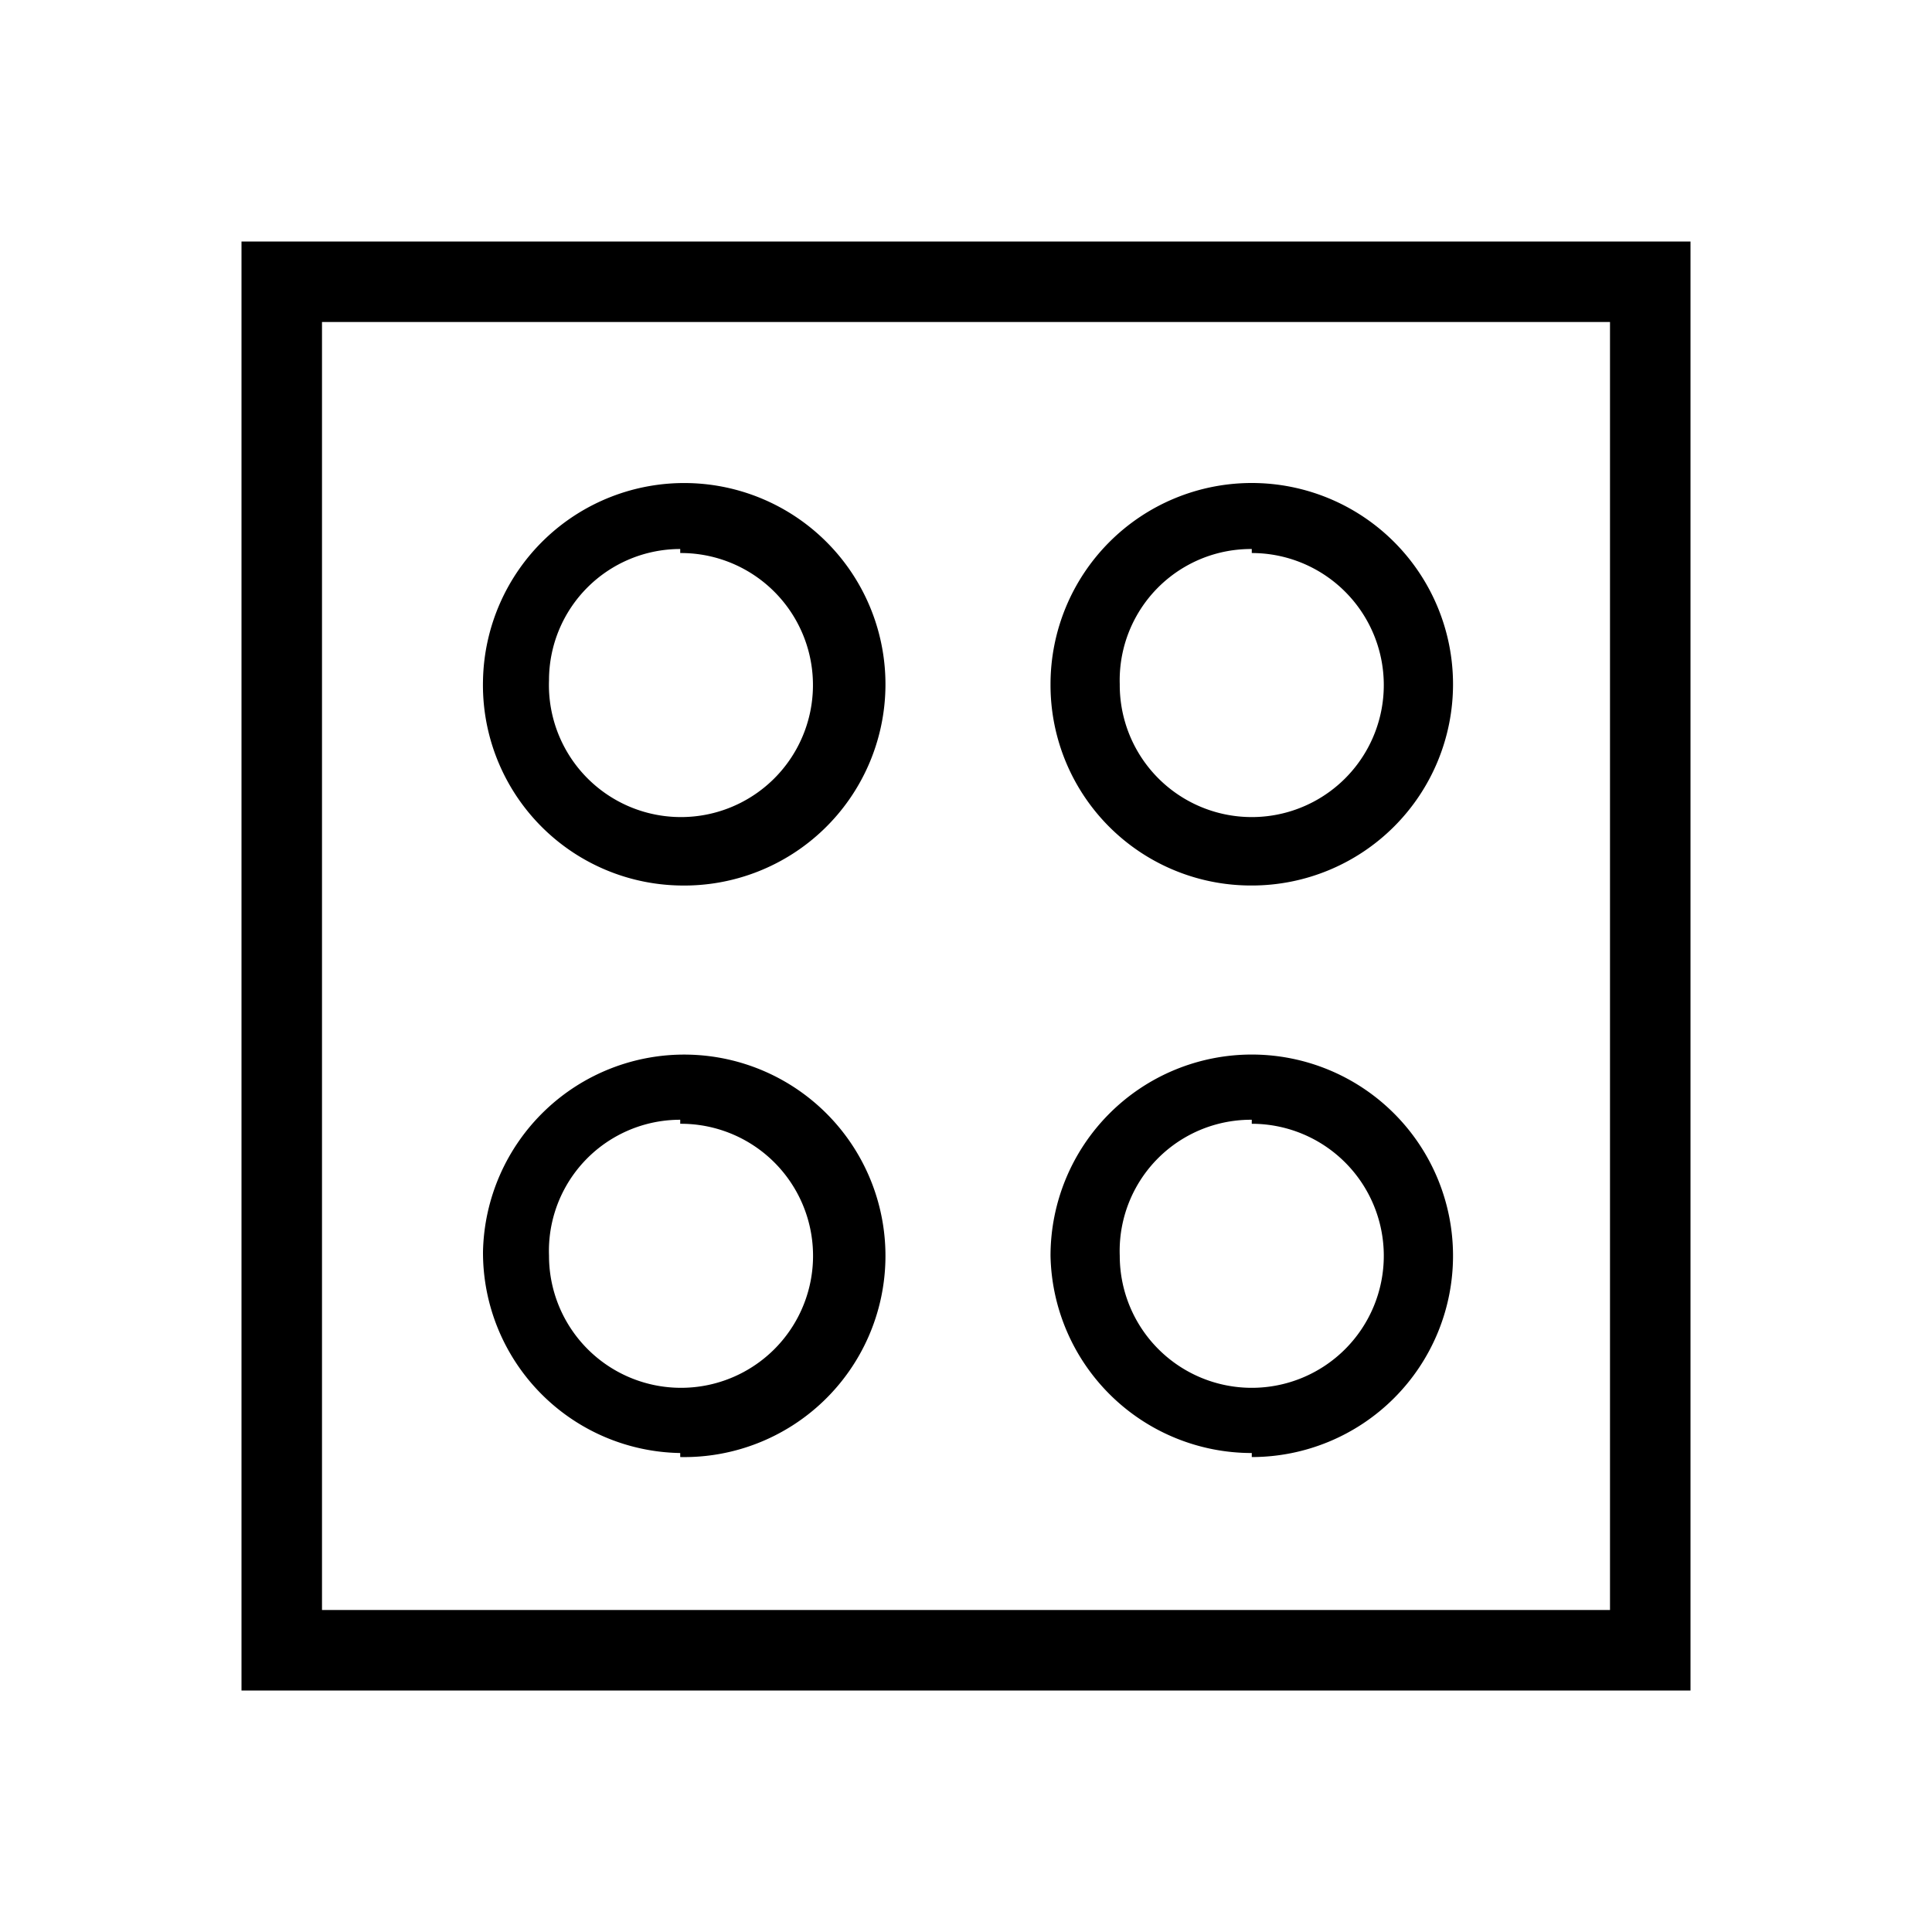 <svg id="Layer_1" data-name="Layer 1" xmlns="http://www.w3.org/2000/svg" viewBox="0 0 24 24"><title>iconoteka_stove_r_s</title><path d="M3,3V21H21V3ZM20,20H4V4H20Zm-4.45-9a2.5,2.5,0,1,0-2.5-2.5A2.49,2.49,0,0,0,15.55,11Zm0-4.13a1.64,1.64,0,1,1-1.64,1.63A1.63,1.63,0,0,1,15.55,6.82ZM8.45,11A2.5,2.5,0,1,0,6,8.45,2.49,2.49,0,0,0,8.45,11Zm0-4.13A1.64,1.64,0,1,1,6.82,8.45,1.63,1.63,0,0,1,8.45,6.82Zm0,11.23A2.5,2.5,0,1,0,6,15.55,2.49,2.49,0,0,0,8.45,18.05Zm0-4.14a1.64,1.64,0,1,1-1.63,1.64A1.63,1.63,0,0,1,8.45,13.91Zm7.1,4.14a2.5,2.5,0,1,0-2.5-2.5A2.5,2.5,0,0,0,15.55,18.05Zm0-4.14a1.64,1.64,0,1,1-1.64,1.64A1.63,1.63,0,0,1,15.55,13.91Z"/></svg>
